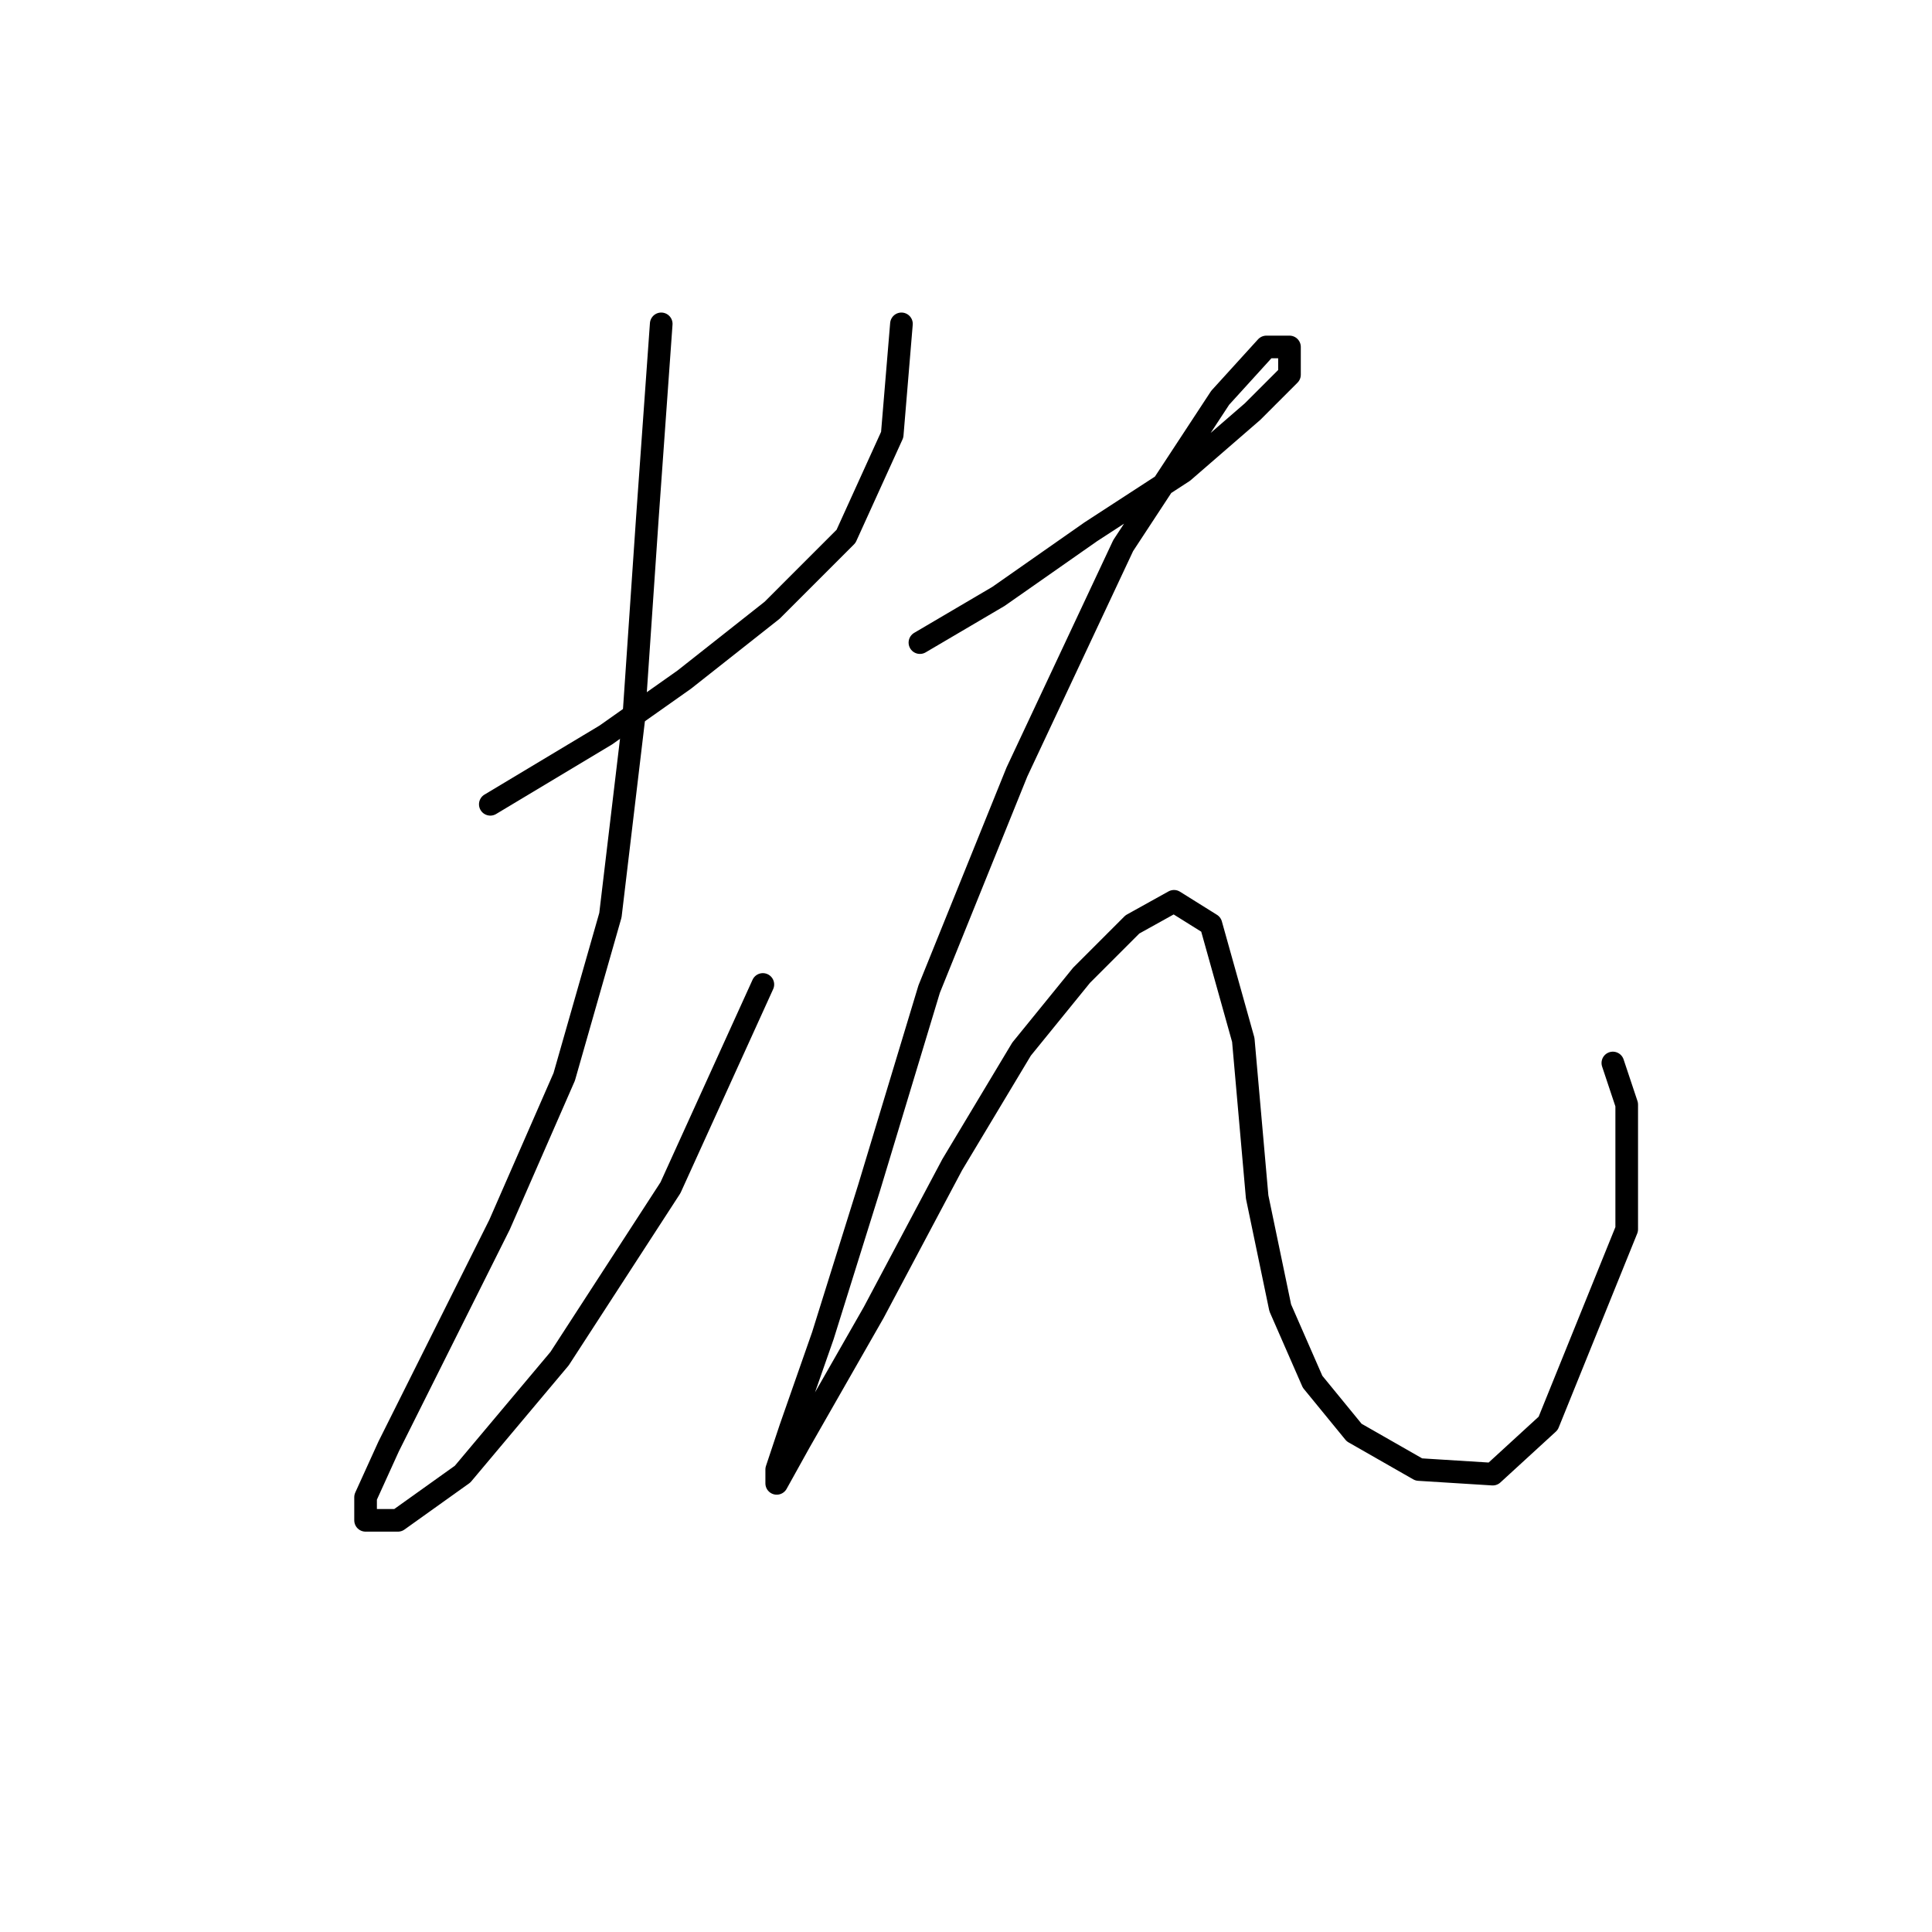<?xml version="1.0" standalone="no"?>
    <svg width="256" height="256" xmlns="http://www.w3.org/2000/svg" version="1.1">
    <polyline stroke="black" stroke-width="3" stroke-linecap="round" fill="transparent" stroke-linejoin="round" points="64.968 106.573 80.271 97.392 90.677 90.046 102.307 80.865 112.1 71.071 118.222 57.604 119.446 42.914 119.446 42.914 " />
        <polyline stroke="black" stroke-width="3" stroke-linecap="round" fill="transparent" stroke-linejoin="round" points="87.616 42.914 85.78 68.622 83.943 95.555 80.883 121.264 74.762 142.688 66.192 162.276 57.622 179.415 51.501 191.657 48.441 198.39 48.441 201.451 52.726 201.451 61.295 195.33 74.149 180.027 88.84 157.379 101.082 130.446 101.082 130.446 " />
        <polyline stroke="black" stroke-width="3" stroke-linecap="round" fill="transparent" stroke-linejoin="round" points="121.894 85.149 132.3 79.028 144.543 70.459 156.785 62.501 165.966 54.544 170.863 49.647 170.863 45.974 167.803 45.974 161.682 52.707 148.827 72.295 134.749 102.289 123.119 131.058 115.161 157.379 109.04 176.966 104.755 189.209 102.919 194.718 102.919 196.554 105.979 191.045 115.773 173.906 126.179 154.318 135.361 139.015 143.318 129.222 150.052 122.488 155.561 119.428 160.457 122.488 164.742 137.791 166.579 158.603 169.639 173.294 173.924 183.088 179.433 189.821 188.003 194.718 197.796 195.33 205.142 188.597 215.548 162.888 215.548 146.361 213.711 140.852 213.711 140.852 " />
        </svg>